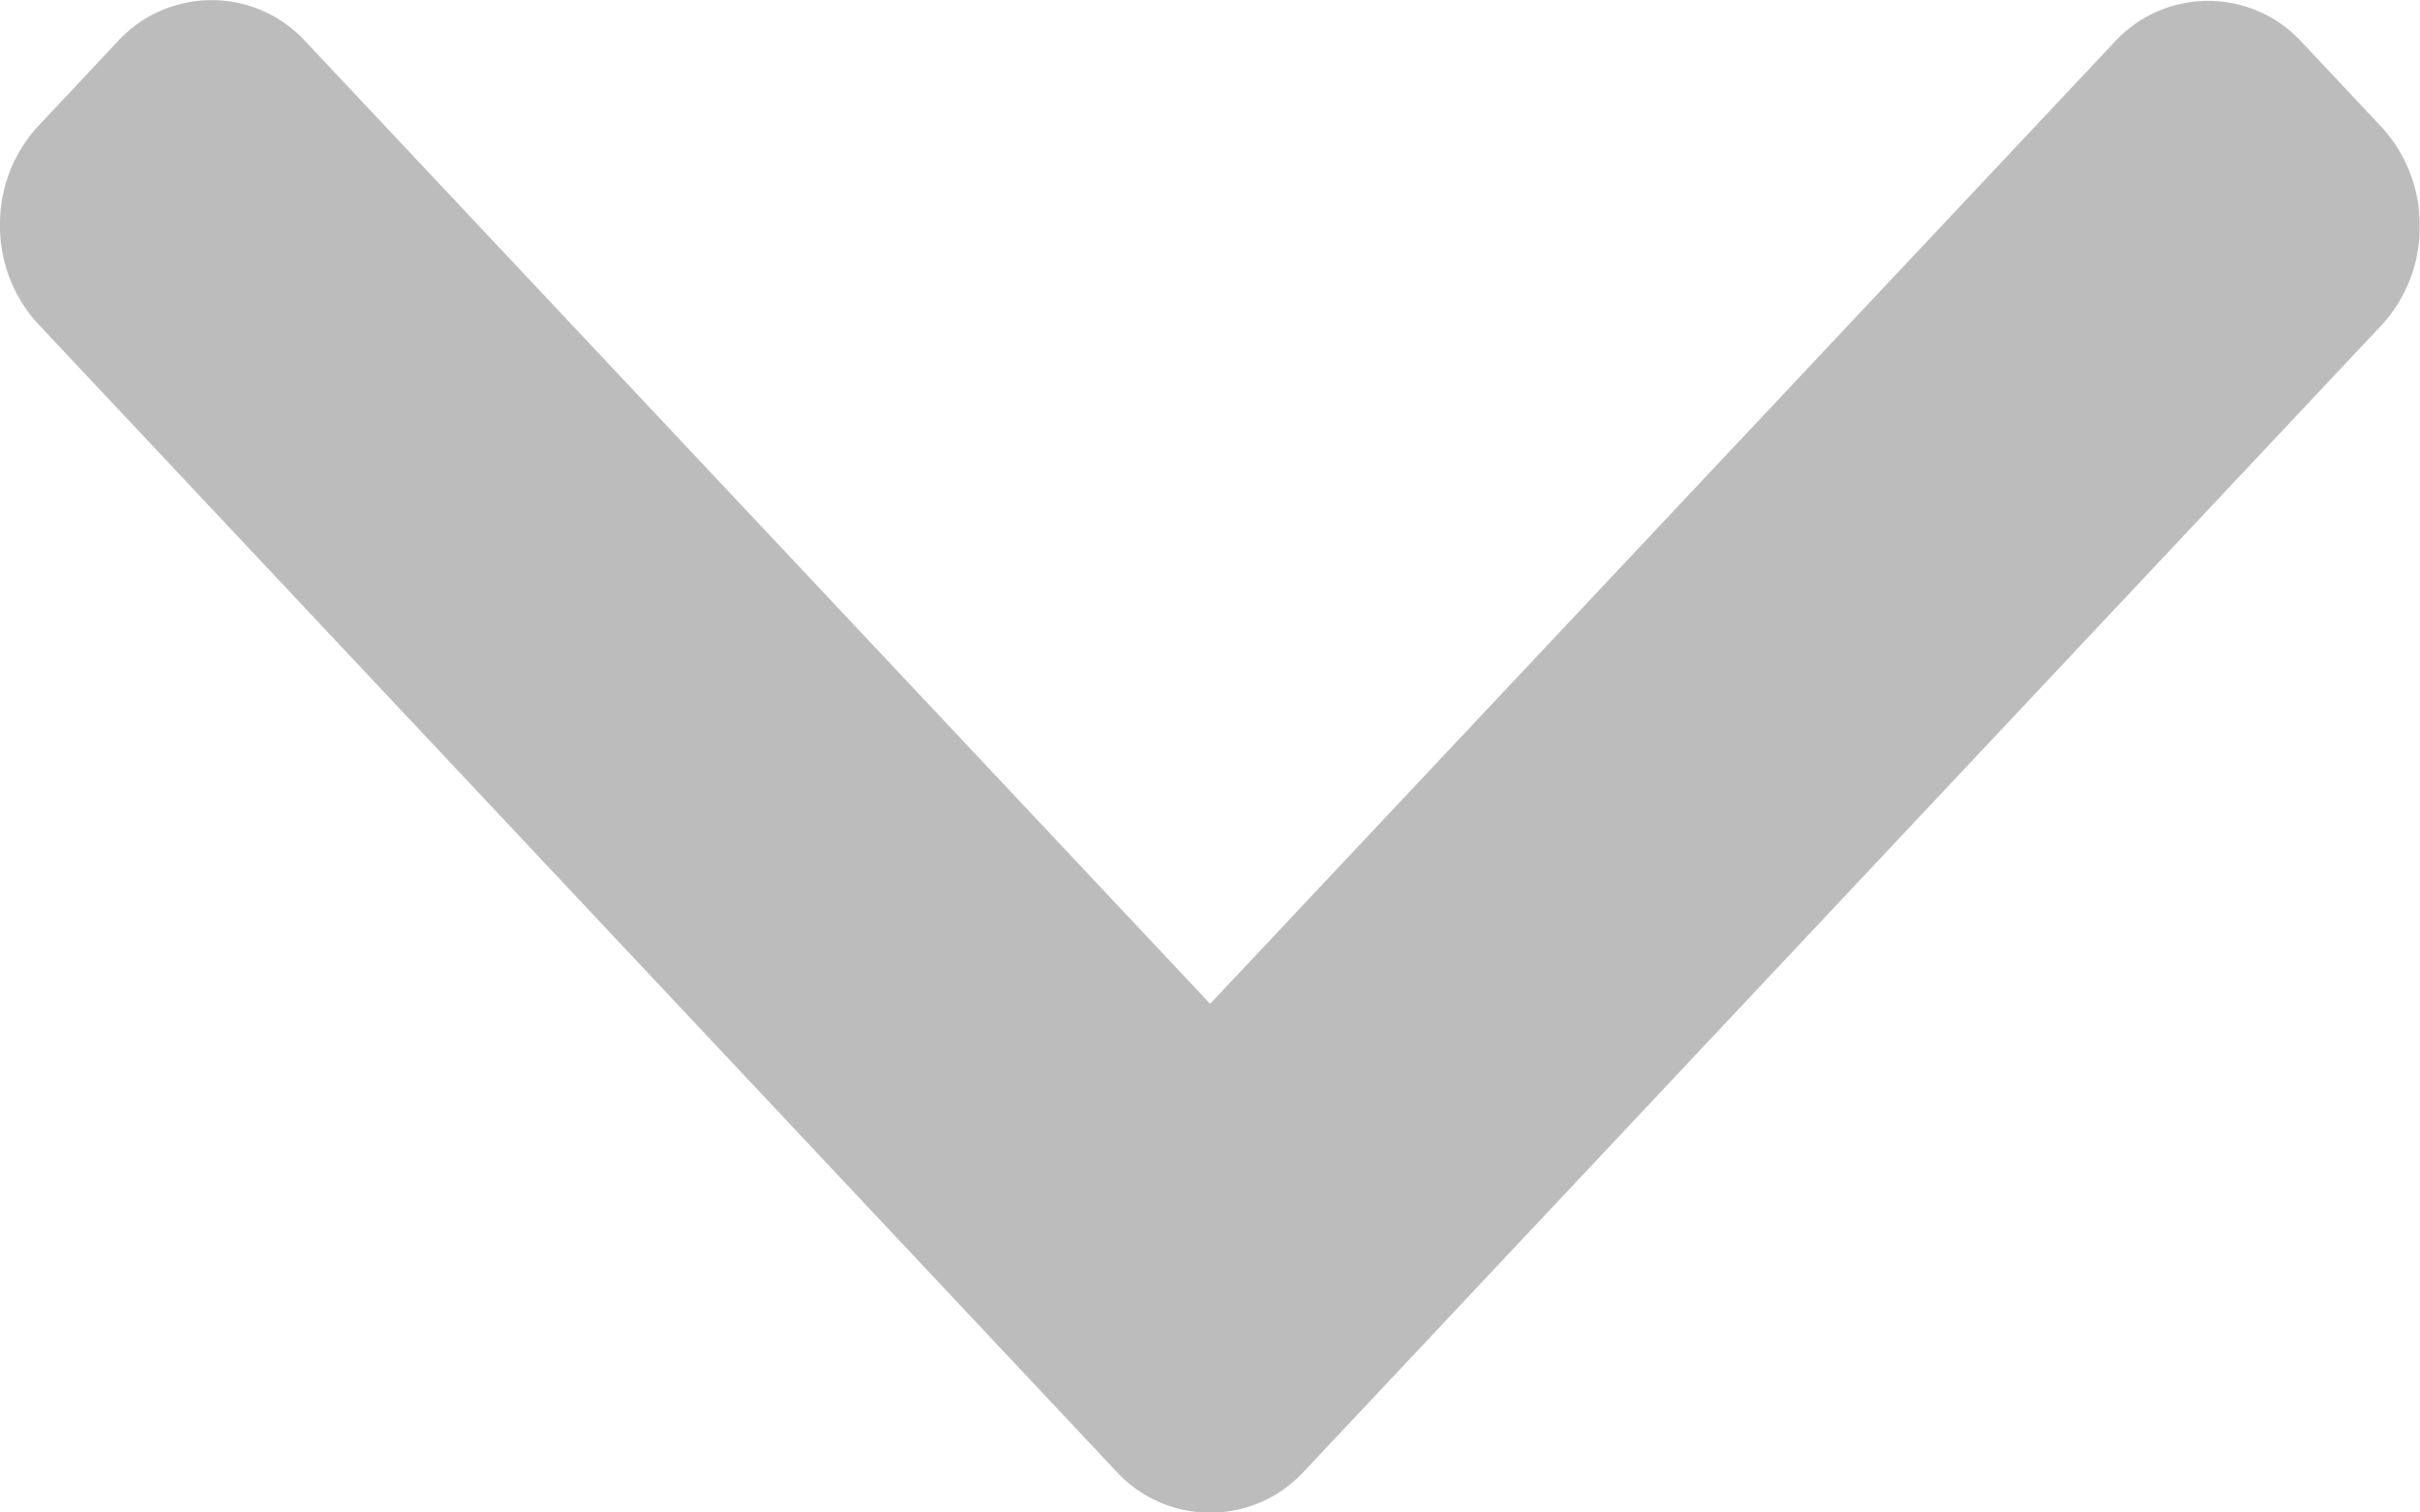 <svg width="8" height="5" viewBox="0 0 8 5" xmlns="http://www.w3.org/2000/svg"><g id="Main" stroke="none" stroke-width="1" fill="none" fill-rule="evenodd"><g id="Homepage" transform="translate(-354 -53)" fill="#BCBCBC" fill-rule="nonzero"><g id="1-main" transform="translate(130 32)"><g id="header"><g transform="translate(116 12)" id="1"><path d="M3.18 2.502L6.364-.491a.421.421 0 000-.619l-.279-.262a.477.477 0 00-.33-.128.477.477 0 00-.328.128L1.636 2.19a.421.421 0 000 .621l3.787 3.56a.477.477 0 00.33.128.477.477 0 00.329-.128l.279-.262a.42.42 0 000-.619L3.181 2.5z" transform="rotate(-90 62.5 -47)" id="arrow/gray"/></g></g></g></g></g></svg>